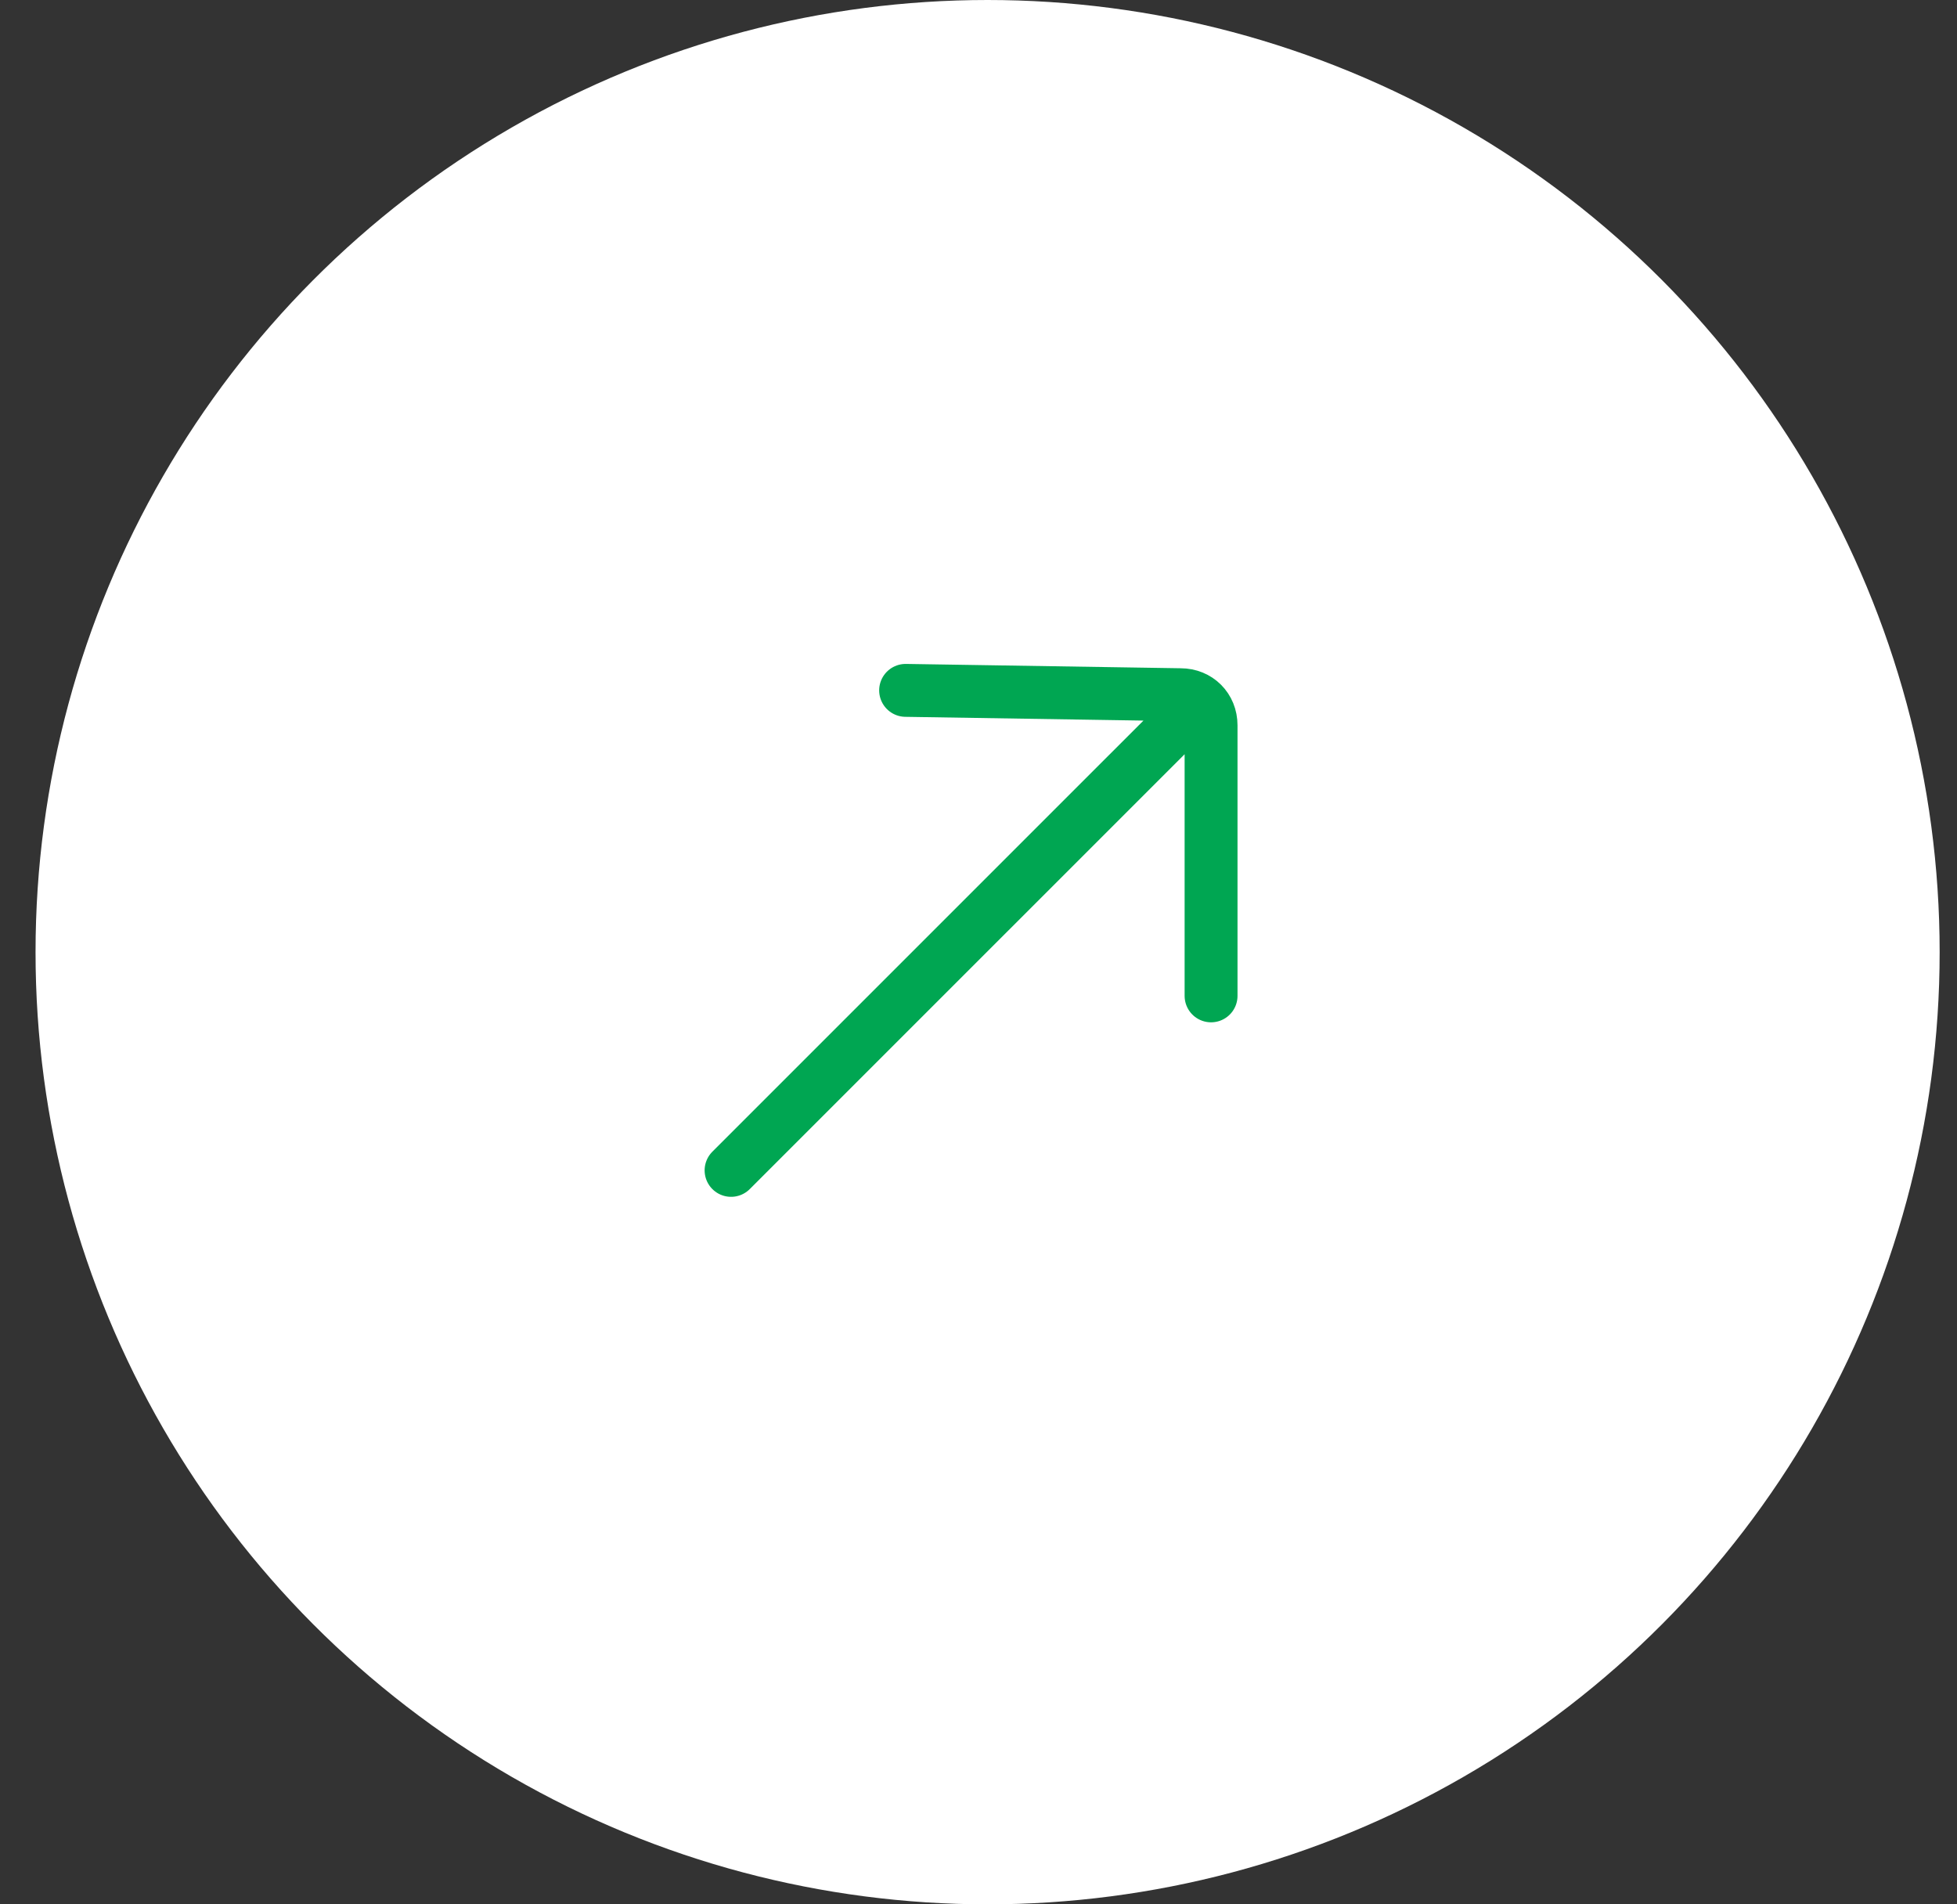 <svg width="37" height="36" viewBox="0 0 37 36" fill="none" xmlns="http://www.w3.org/2000/svg">
<rect x="0" y="0" width="37" height="36" fill="#333333" stroke="none"/>
<circle cx="18.672" cy="18" r="18" fill="white"/>
<g clip-path="url(#clip0_40_3333)">
<path d="M22.897 18.826L22.897 13.711C22.897 13.381 22.649 13.133 22.32 13.133L17.122 13.051M22.485 13.463L13.822 22.125" stroke="#00A652" stroke-linecap="round"/>
</g>
<defs>
<clipPath id="clip0_40_3333">
<rect width="14" height="14" fill="white" transform="translate(28.672 18) rotate(135)"/>
</clipPath>
</defs>
</svg>
